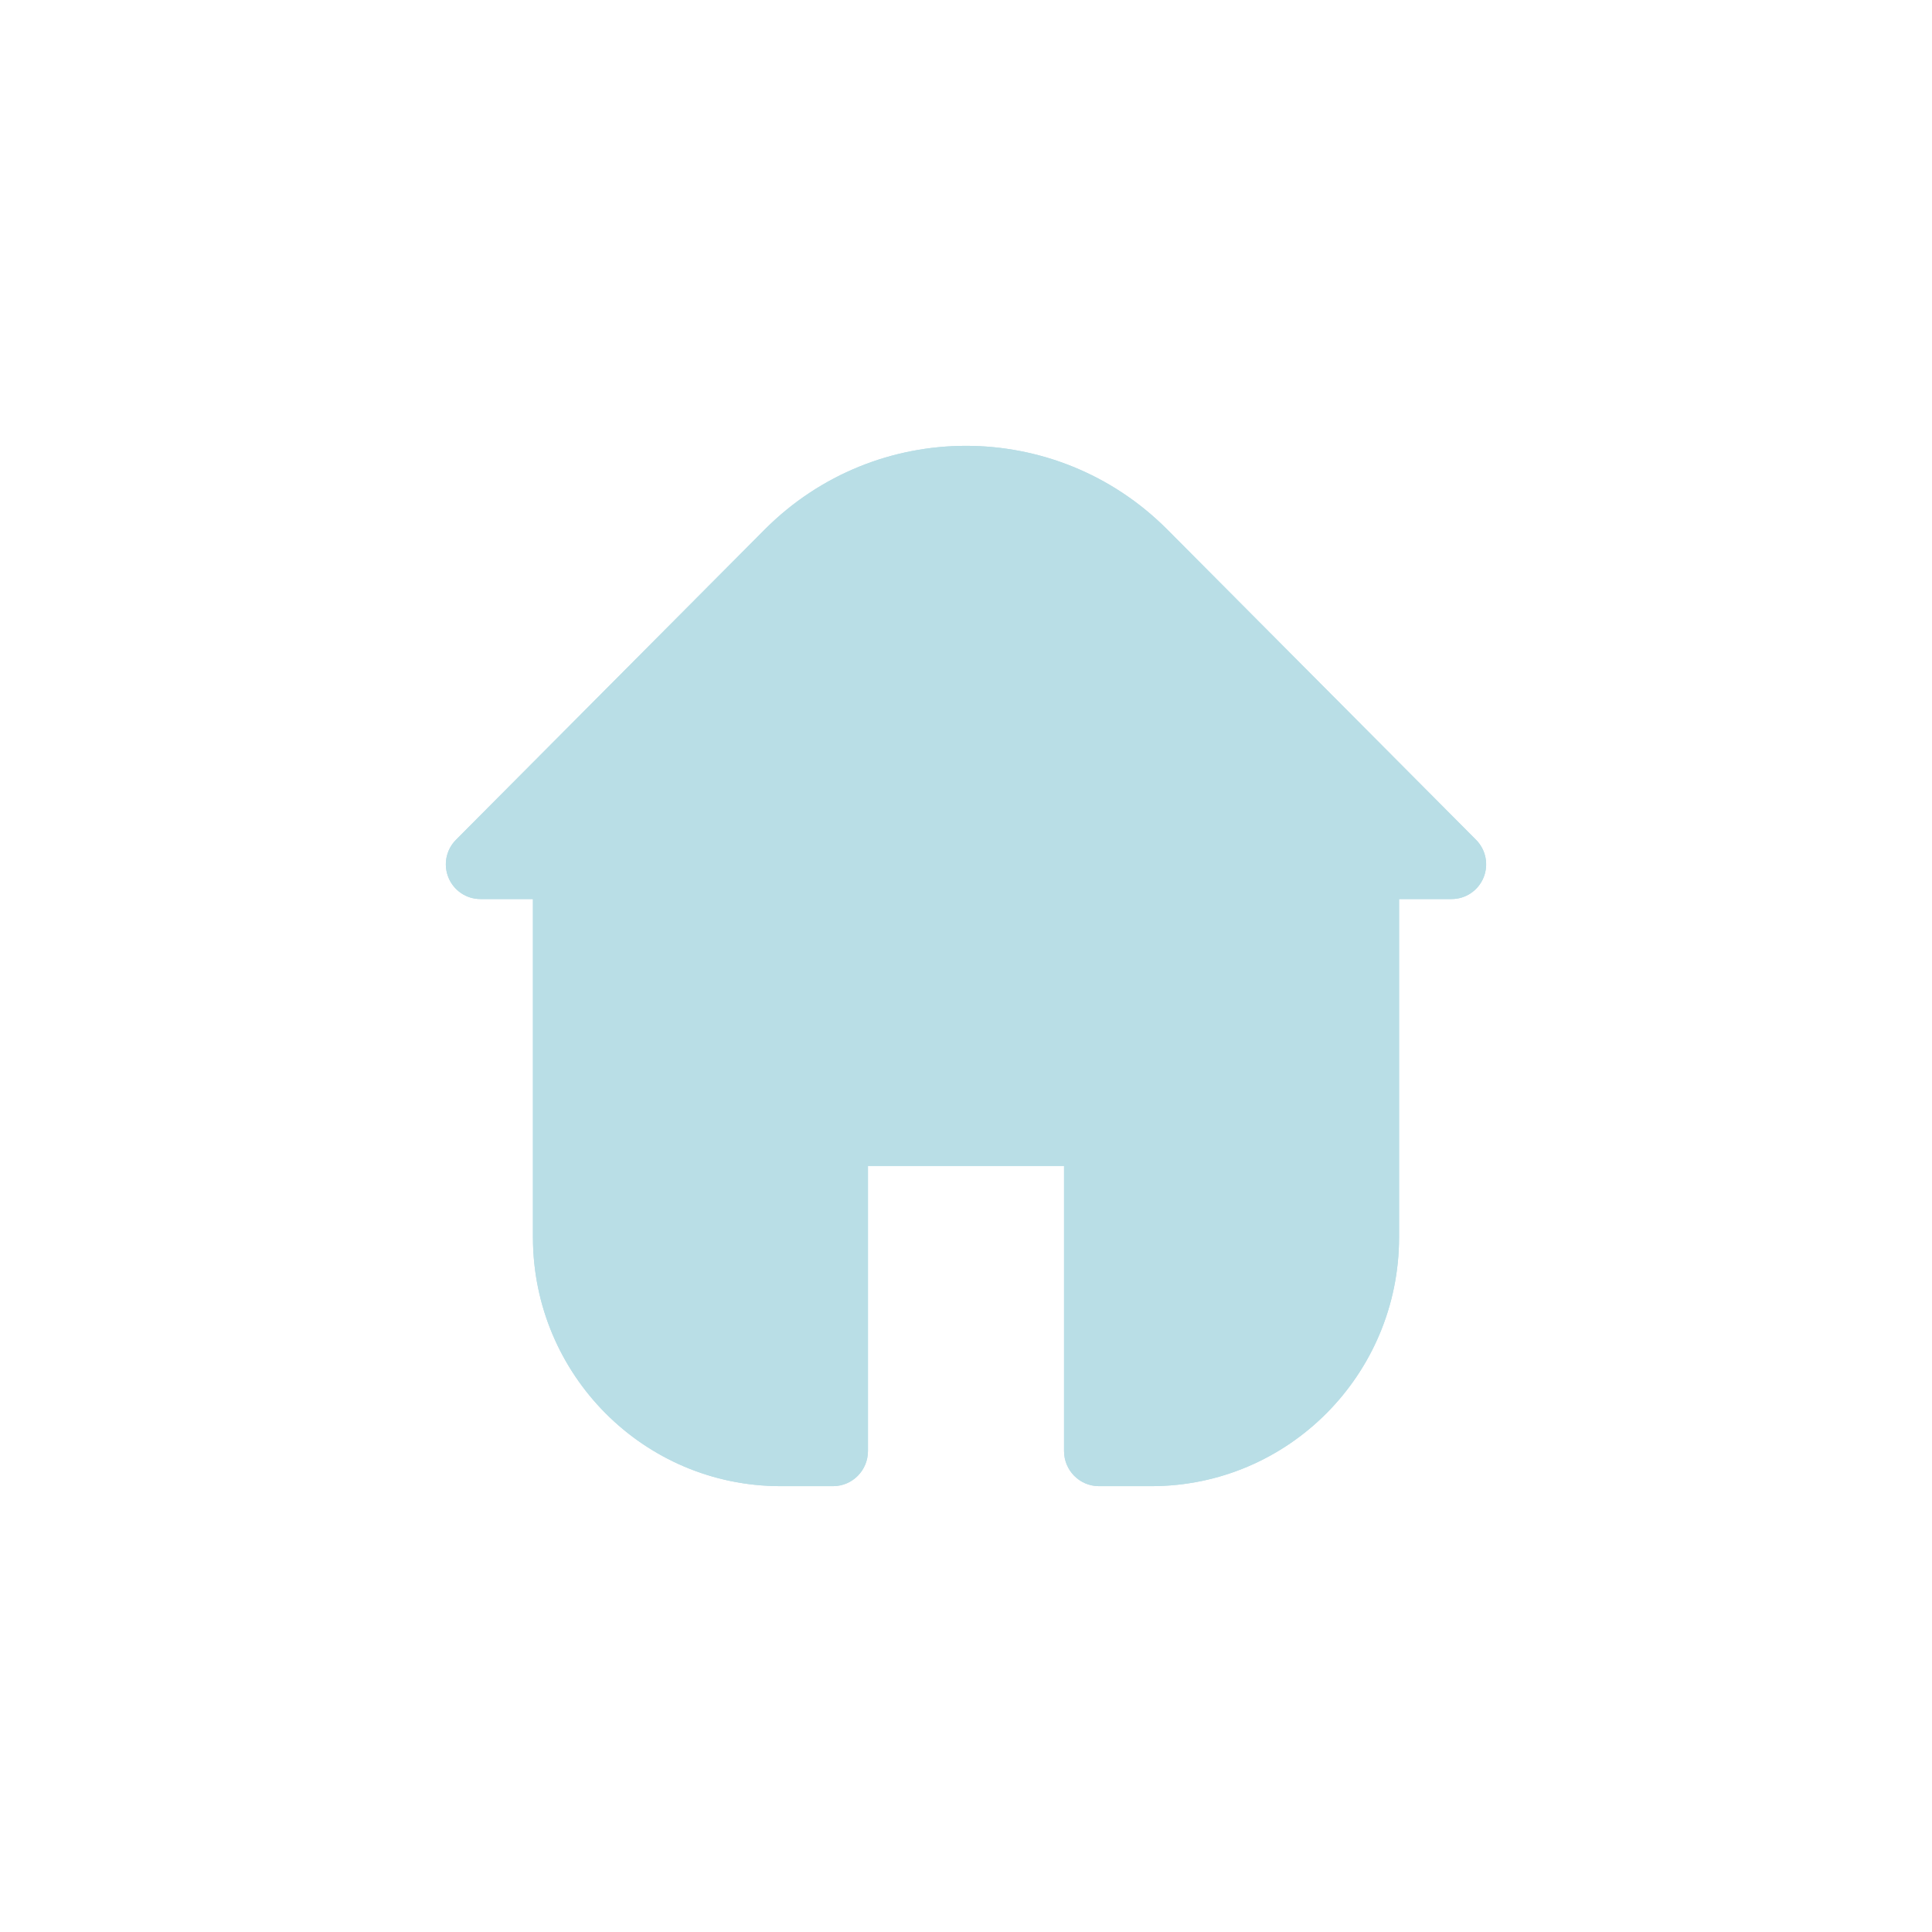 <svg width="52" height="52" viewBox="0 0 52 52" fill="none" xmlns="http://www.w3.org/2000/svg">
<g id="noun_Home_1998078">
<g id="noun_Home_2976614">
<path id="Shape" fill-rule="evenodd" clip-rule="evenodd" d="M39.725 22.601L31.408 14.243C28.417 11.252 23.583 11.252 20.592 14.243L12.275 22.601C12.007 22.868 11.926 23.272 12.071 23.622C12.216 23.973 12.557 24.2 12.934 24.198H14.344V33.31C14.35 37.002 17.327 39.995 21.002 40H22.431C22.946 39.995 23.361 39.573 23.361 39.056V31.381H28.639V39.056C28.639 39.573 29.054 39.995 29.569 40H30.998C34.673 39.995 37.651 37.002 37.656 33.31V24.198H39.066C39.443 24.2 39.784 23.973 39.929 23.622C40.074 23.272 39.993 22.868 39.725 22.601ZM21.838 15.612C22.941 14.58 24.439 14 26 14C27.561 14 29.059 14.58 30.162 15.612L37 22H15L21.838 15.612ZM31.107 38C33.807 37.995 35.994 35.831 36 33.162V24H16V33.162C16.006 35.831 18.193 37.995 20.893 38H21.393V30.273C21.399 29.752 21.827 29.333 22.353 29.333H29.647C30.173 29.333 30.601 29.752 30.607 30.273V38H31.107Z" fill="#B9DEE6"/>
<path id="Shape_2" d="M39.725 22.601L31.408 14.243C28.417 11.252 23.583 11.252 20.592 14.243L12.275 22.601C12.007 22.868 11.926 23.272 12.071 23.622C12.216 23.973 12.557 24.2 12.934 24.198H14.344V33.31C14.35 37.002 17.327 39.995 21.002 40H22.431C22.946 39.995 23.361 39.573 23.361 39.056V31.381H28.639V39.056C28.639 39.573 29.054 39.995 29.569 40H30.998C34.673 39.995 37.651 37.002 37.656 33.31V24.198H39.066C39.443 24.2 39.784 23.973 39.929 23.622C40.074 23.272 39.993 22.868 39.725 22.601Z" fill="#B9DEE6"/>
</g>
</g>
</svg>
